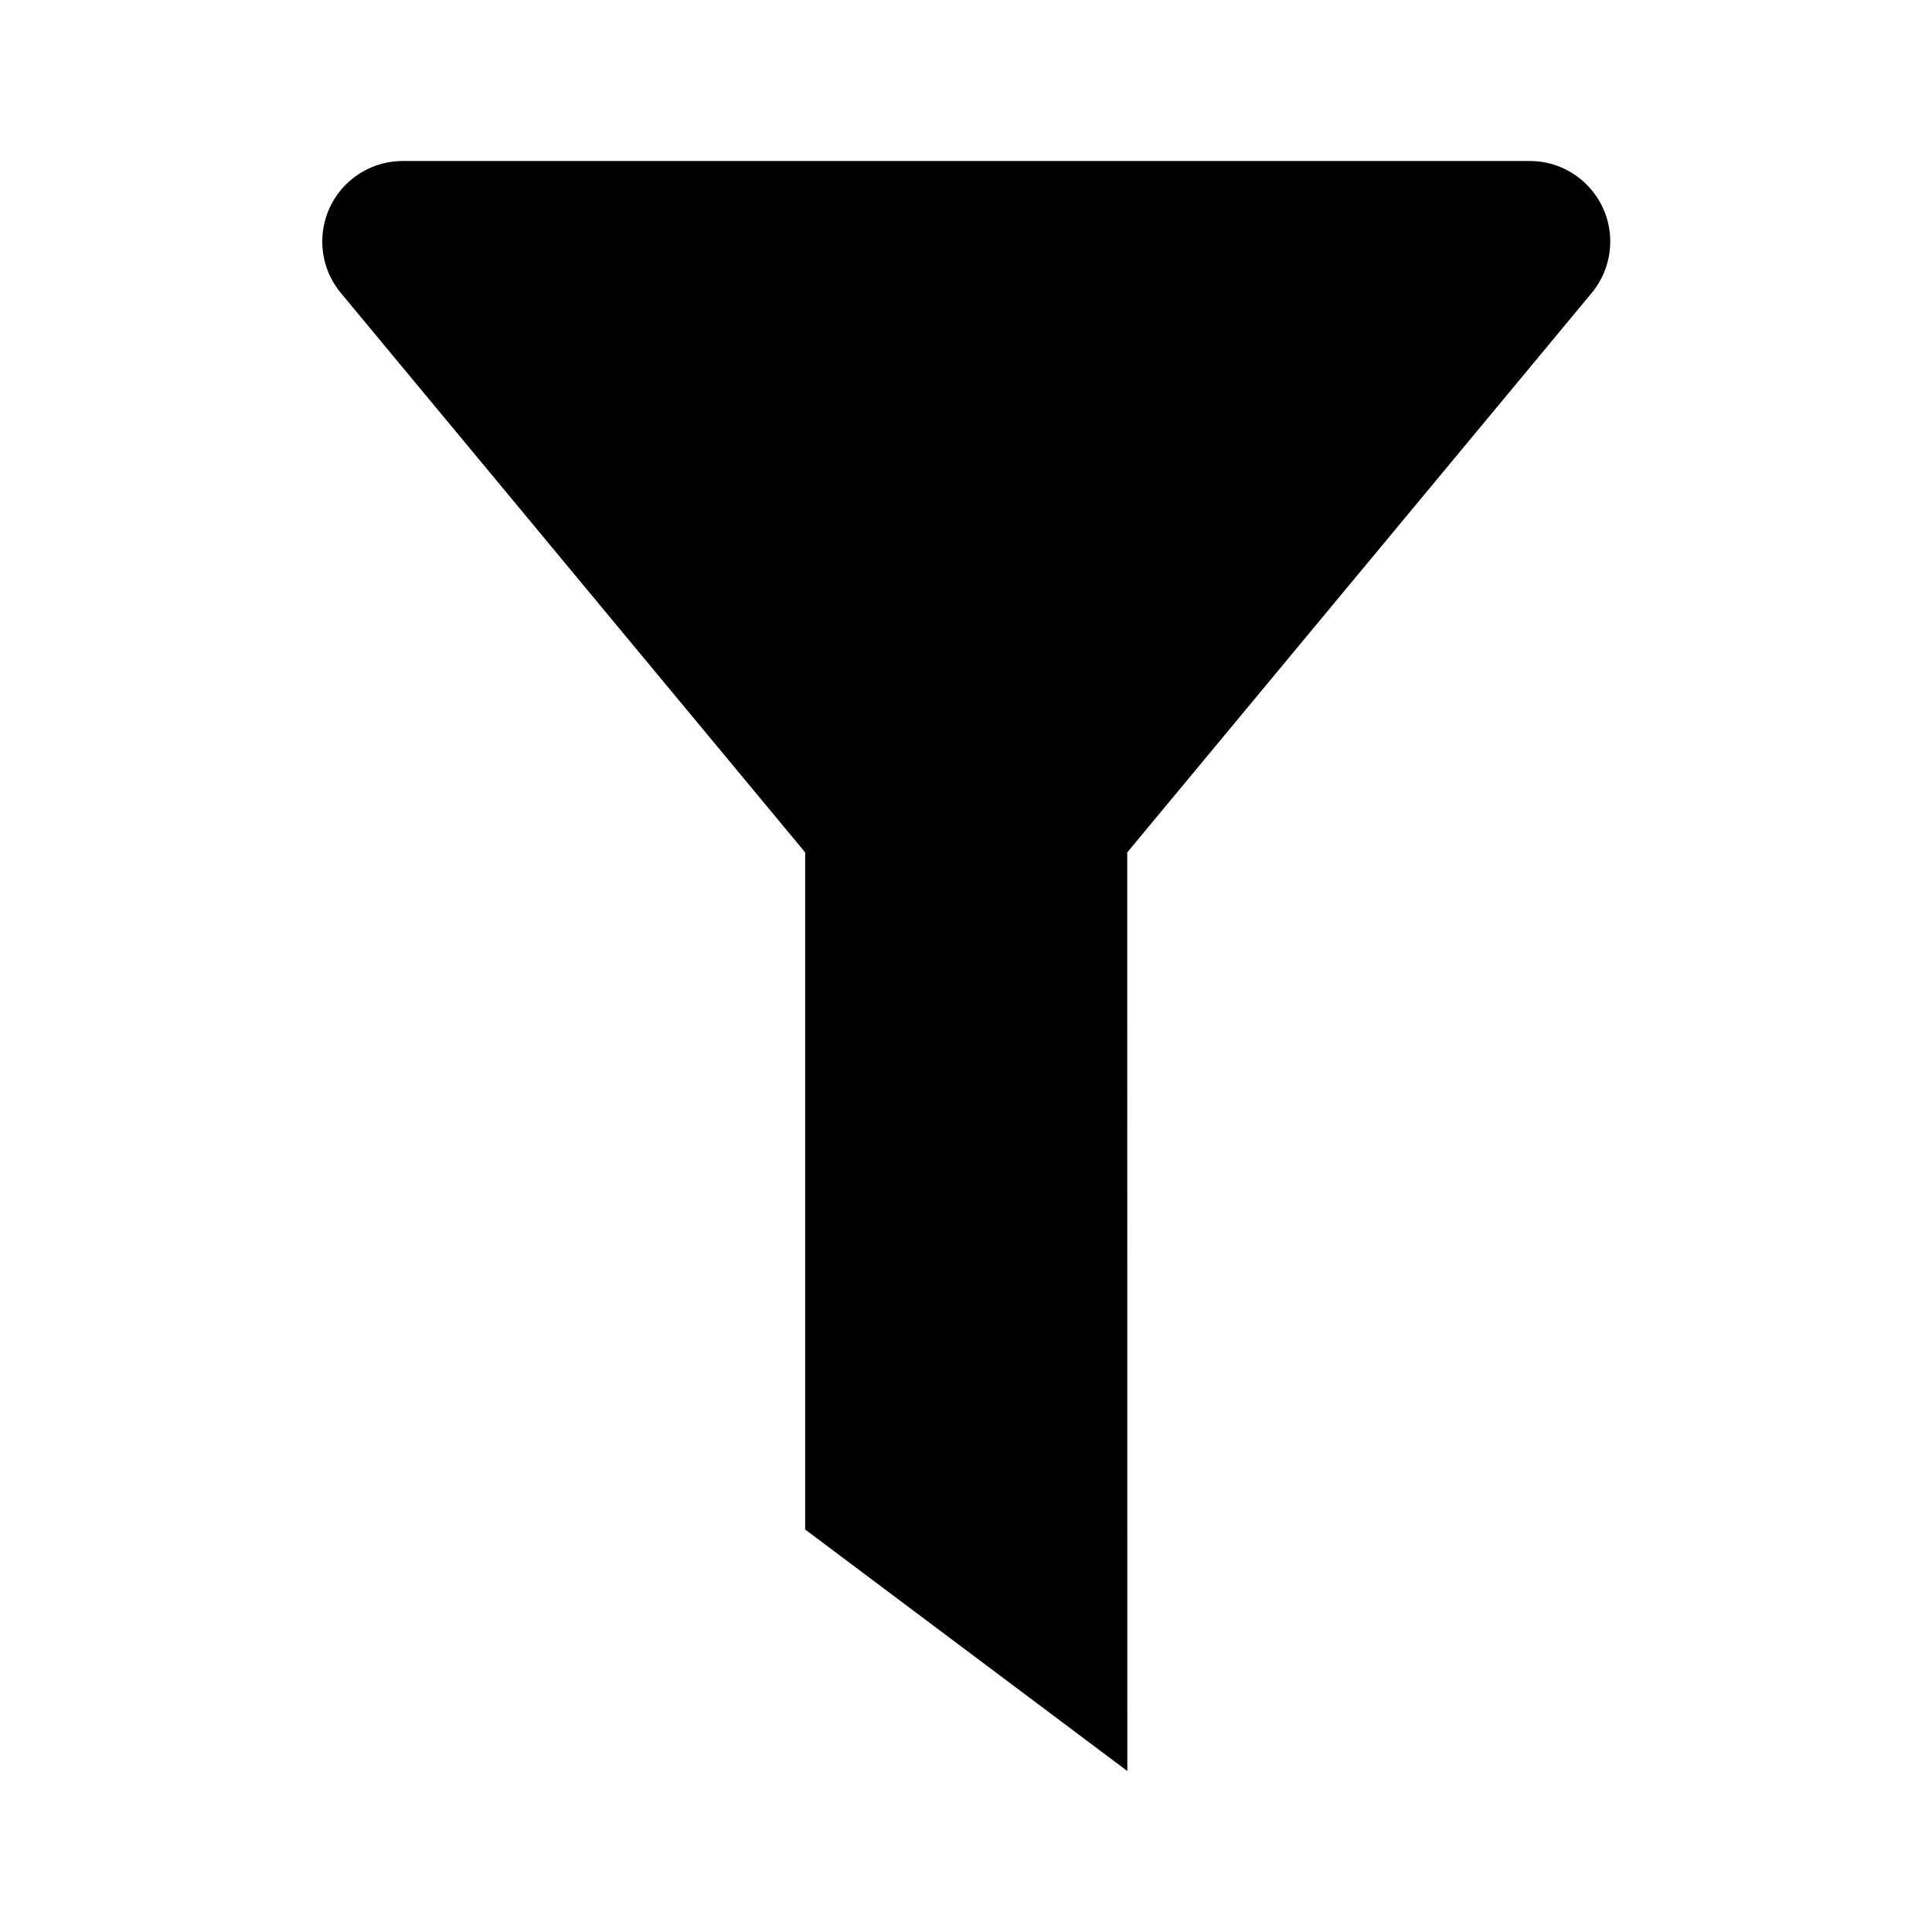 <?xml version="1.0" encoding="UTF-8"?>
<svg width="24px" height="24px" viewBox="0 0 24 24" version="1.1" xmlns="http://www.w3.org/2000/svg" xmlns:xlink="http://www.w3.org/1999/xlink">
    <!-- Generator: Sketch 57.1 (83088) - https://sketch.com -->
    <title>ICON/最新/filter</title>
    <desc>Created with Sketch.</desc>
    <g id="ICON/最新/filter" stroke="none" stroke-width="1" fill="none" fill-rule="evenodd">
        <g id="filter">
            <path d="M19.003,2 C19.555,2 20.003,2.448 20.003,3 C20.003,3.233 19.922,3.459 19.773,3.639 L14.003,10.589 L14.004,22 L10.002,19 L10.002,10.589 L4.234,3.639 C3.881,3.214 3.94,2.583 4.365,2.23 C4.544,2.082 4.77,2 5.003,2 L19.003,2 Z" fill="#000000"></path>
            <rect id="24x24" x="0" y="0" width="24" height="24"></rect>
        </g>
    </g>
</svg>